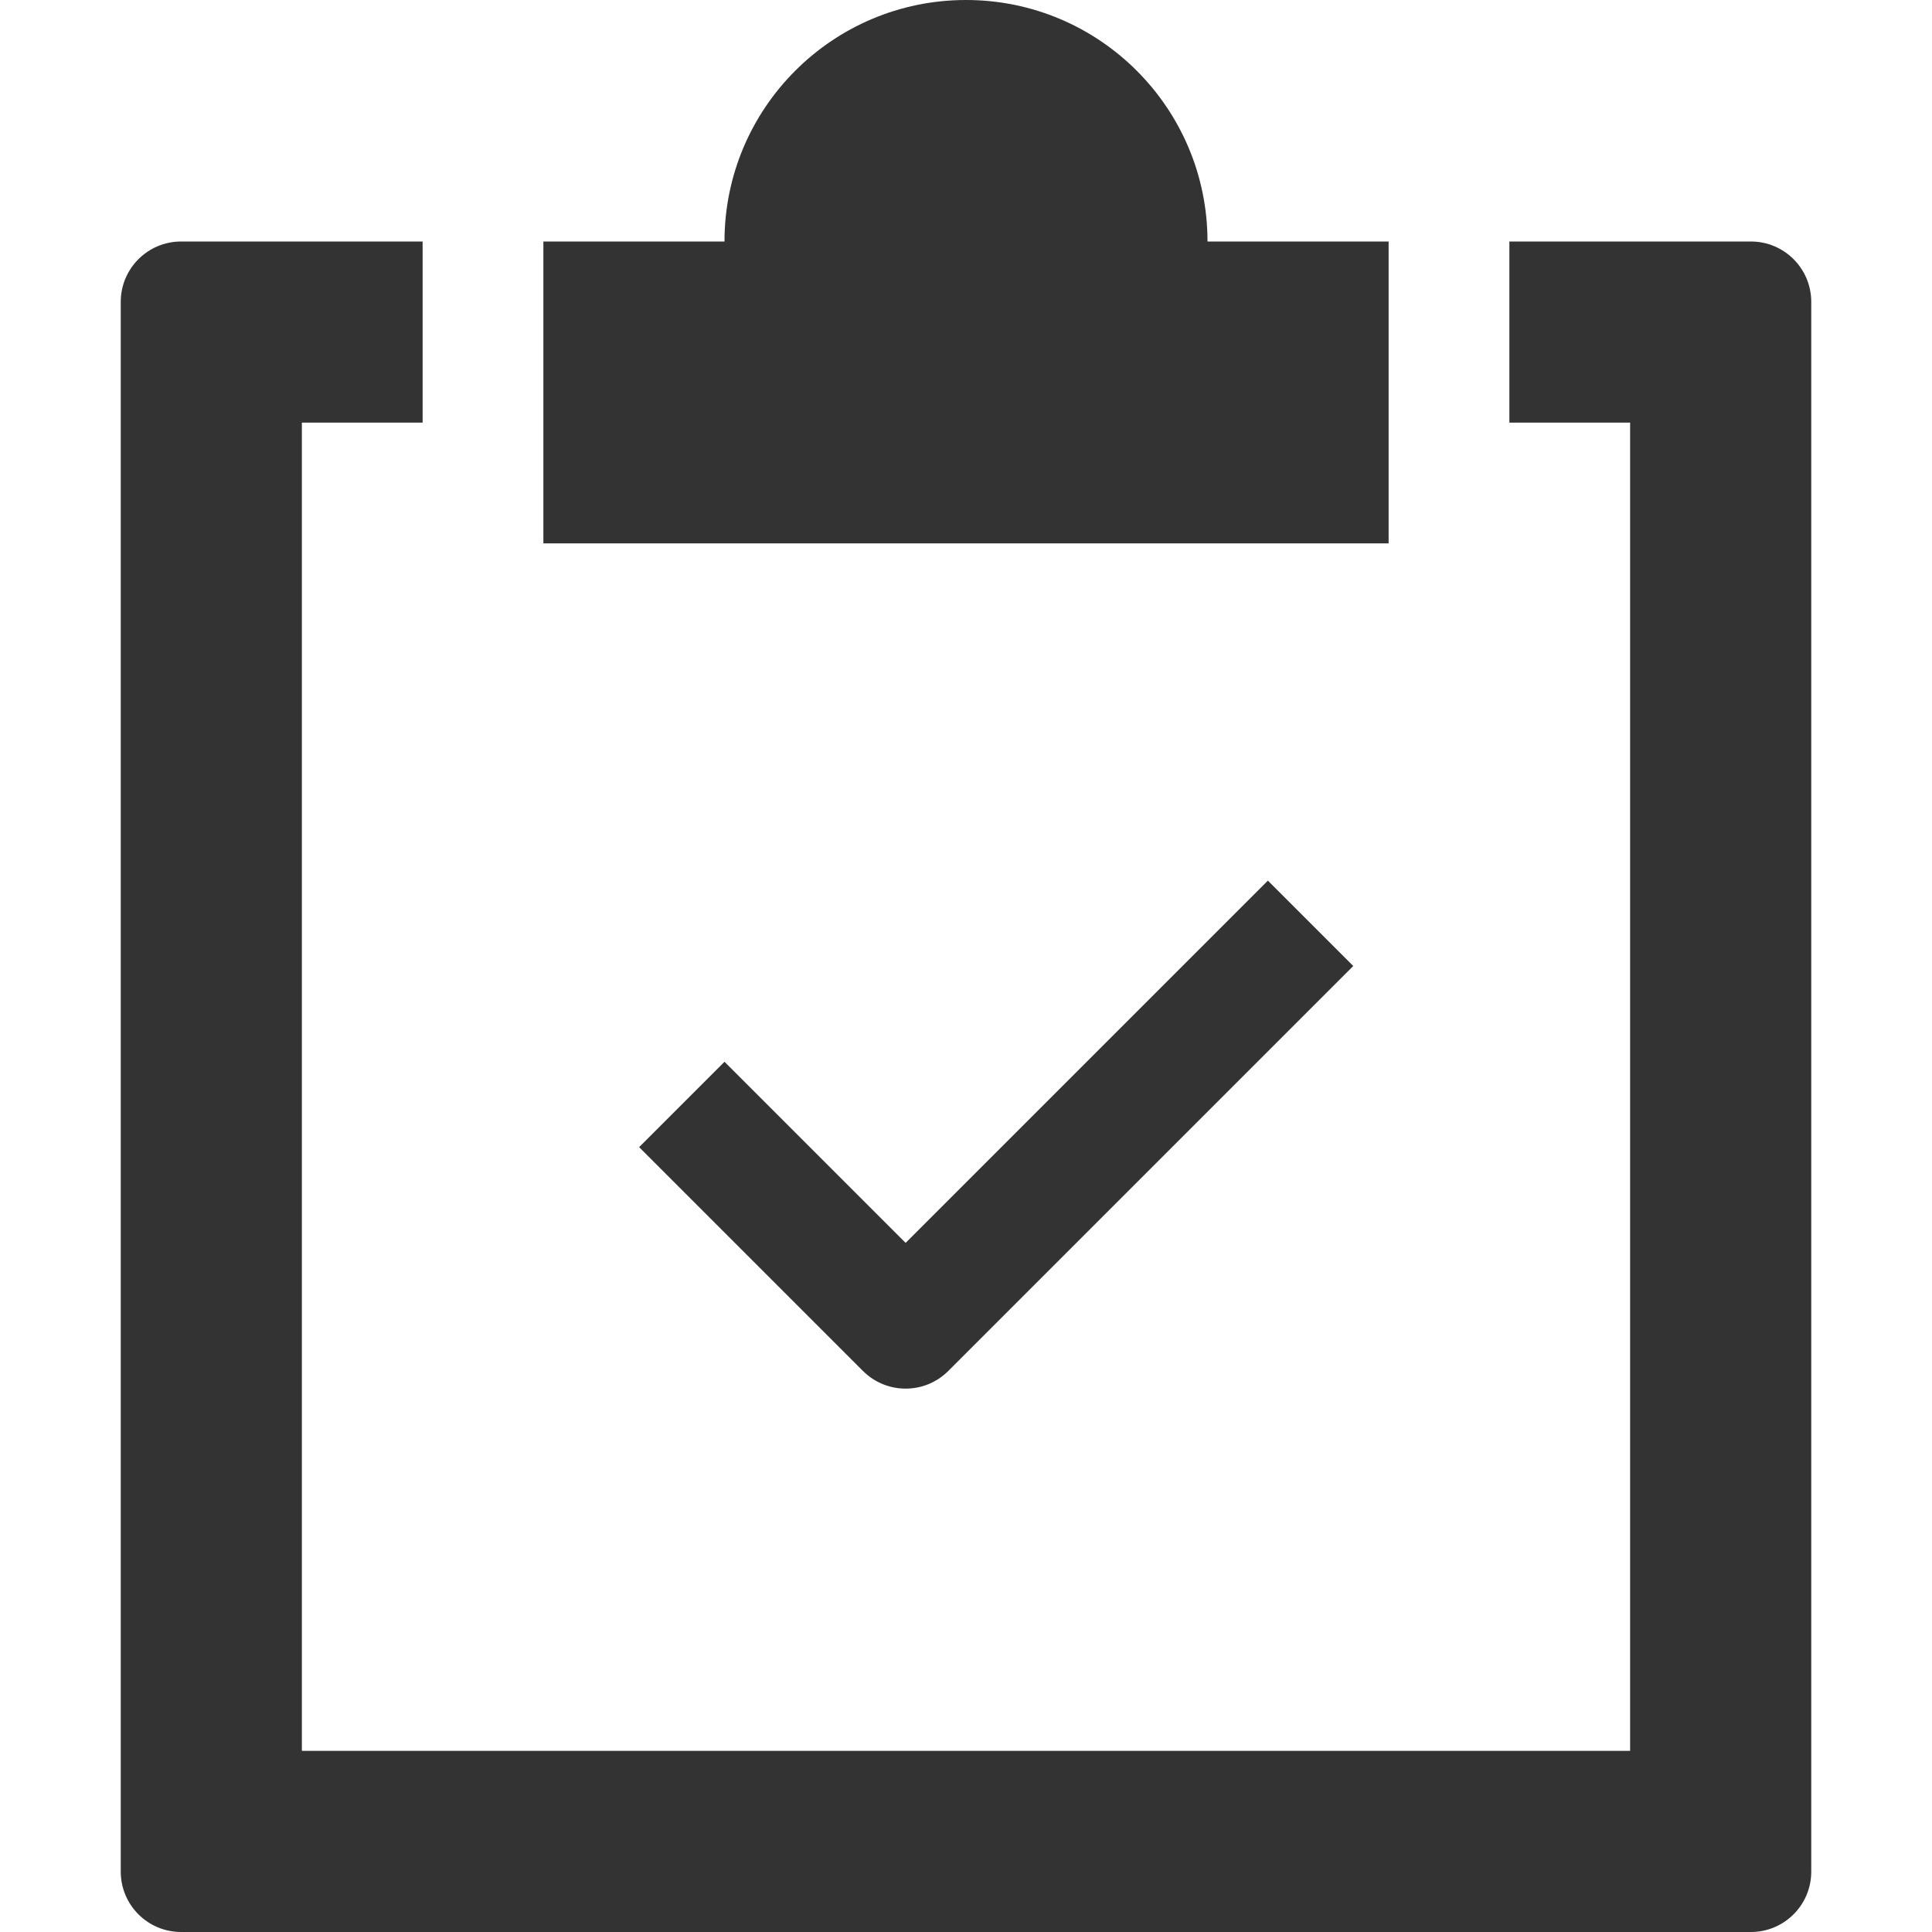 <svg width="32" height="32" viewBox="0 0 32 32" fill="none" xmlns="http://www.w3.org/2000/svg">
<path d="M29 4H25V7H27V29H5V7H7V4H3C2.447 4 2 4.448 2 5V31C2 31.552 2.447 32 3 32H29C29.553 32 30 31.552 30 31V5C30 4.448 29.553 4 29 4Z" fill="#333333"/>
<path d="M20 4C20 1.791 18.209 0 16 0C13.791 0 12 1.791 12 4H9V9H23V4H20Z" fill="#333333"/>
<path d="M15 23C14.744 23 14.488 22.902 14.293 22.707L10.586 19L12 17.586L15 20.586L21 14.586L22.414 16L15.707 22.707C15.512 22.902 15.256 23 15 23Z" fill="#333333"/>
</svg>
